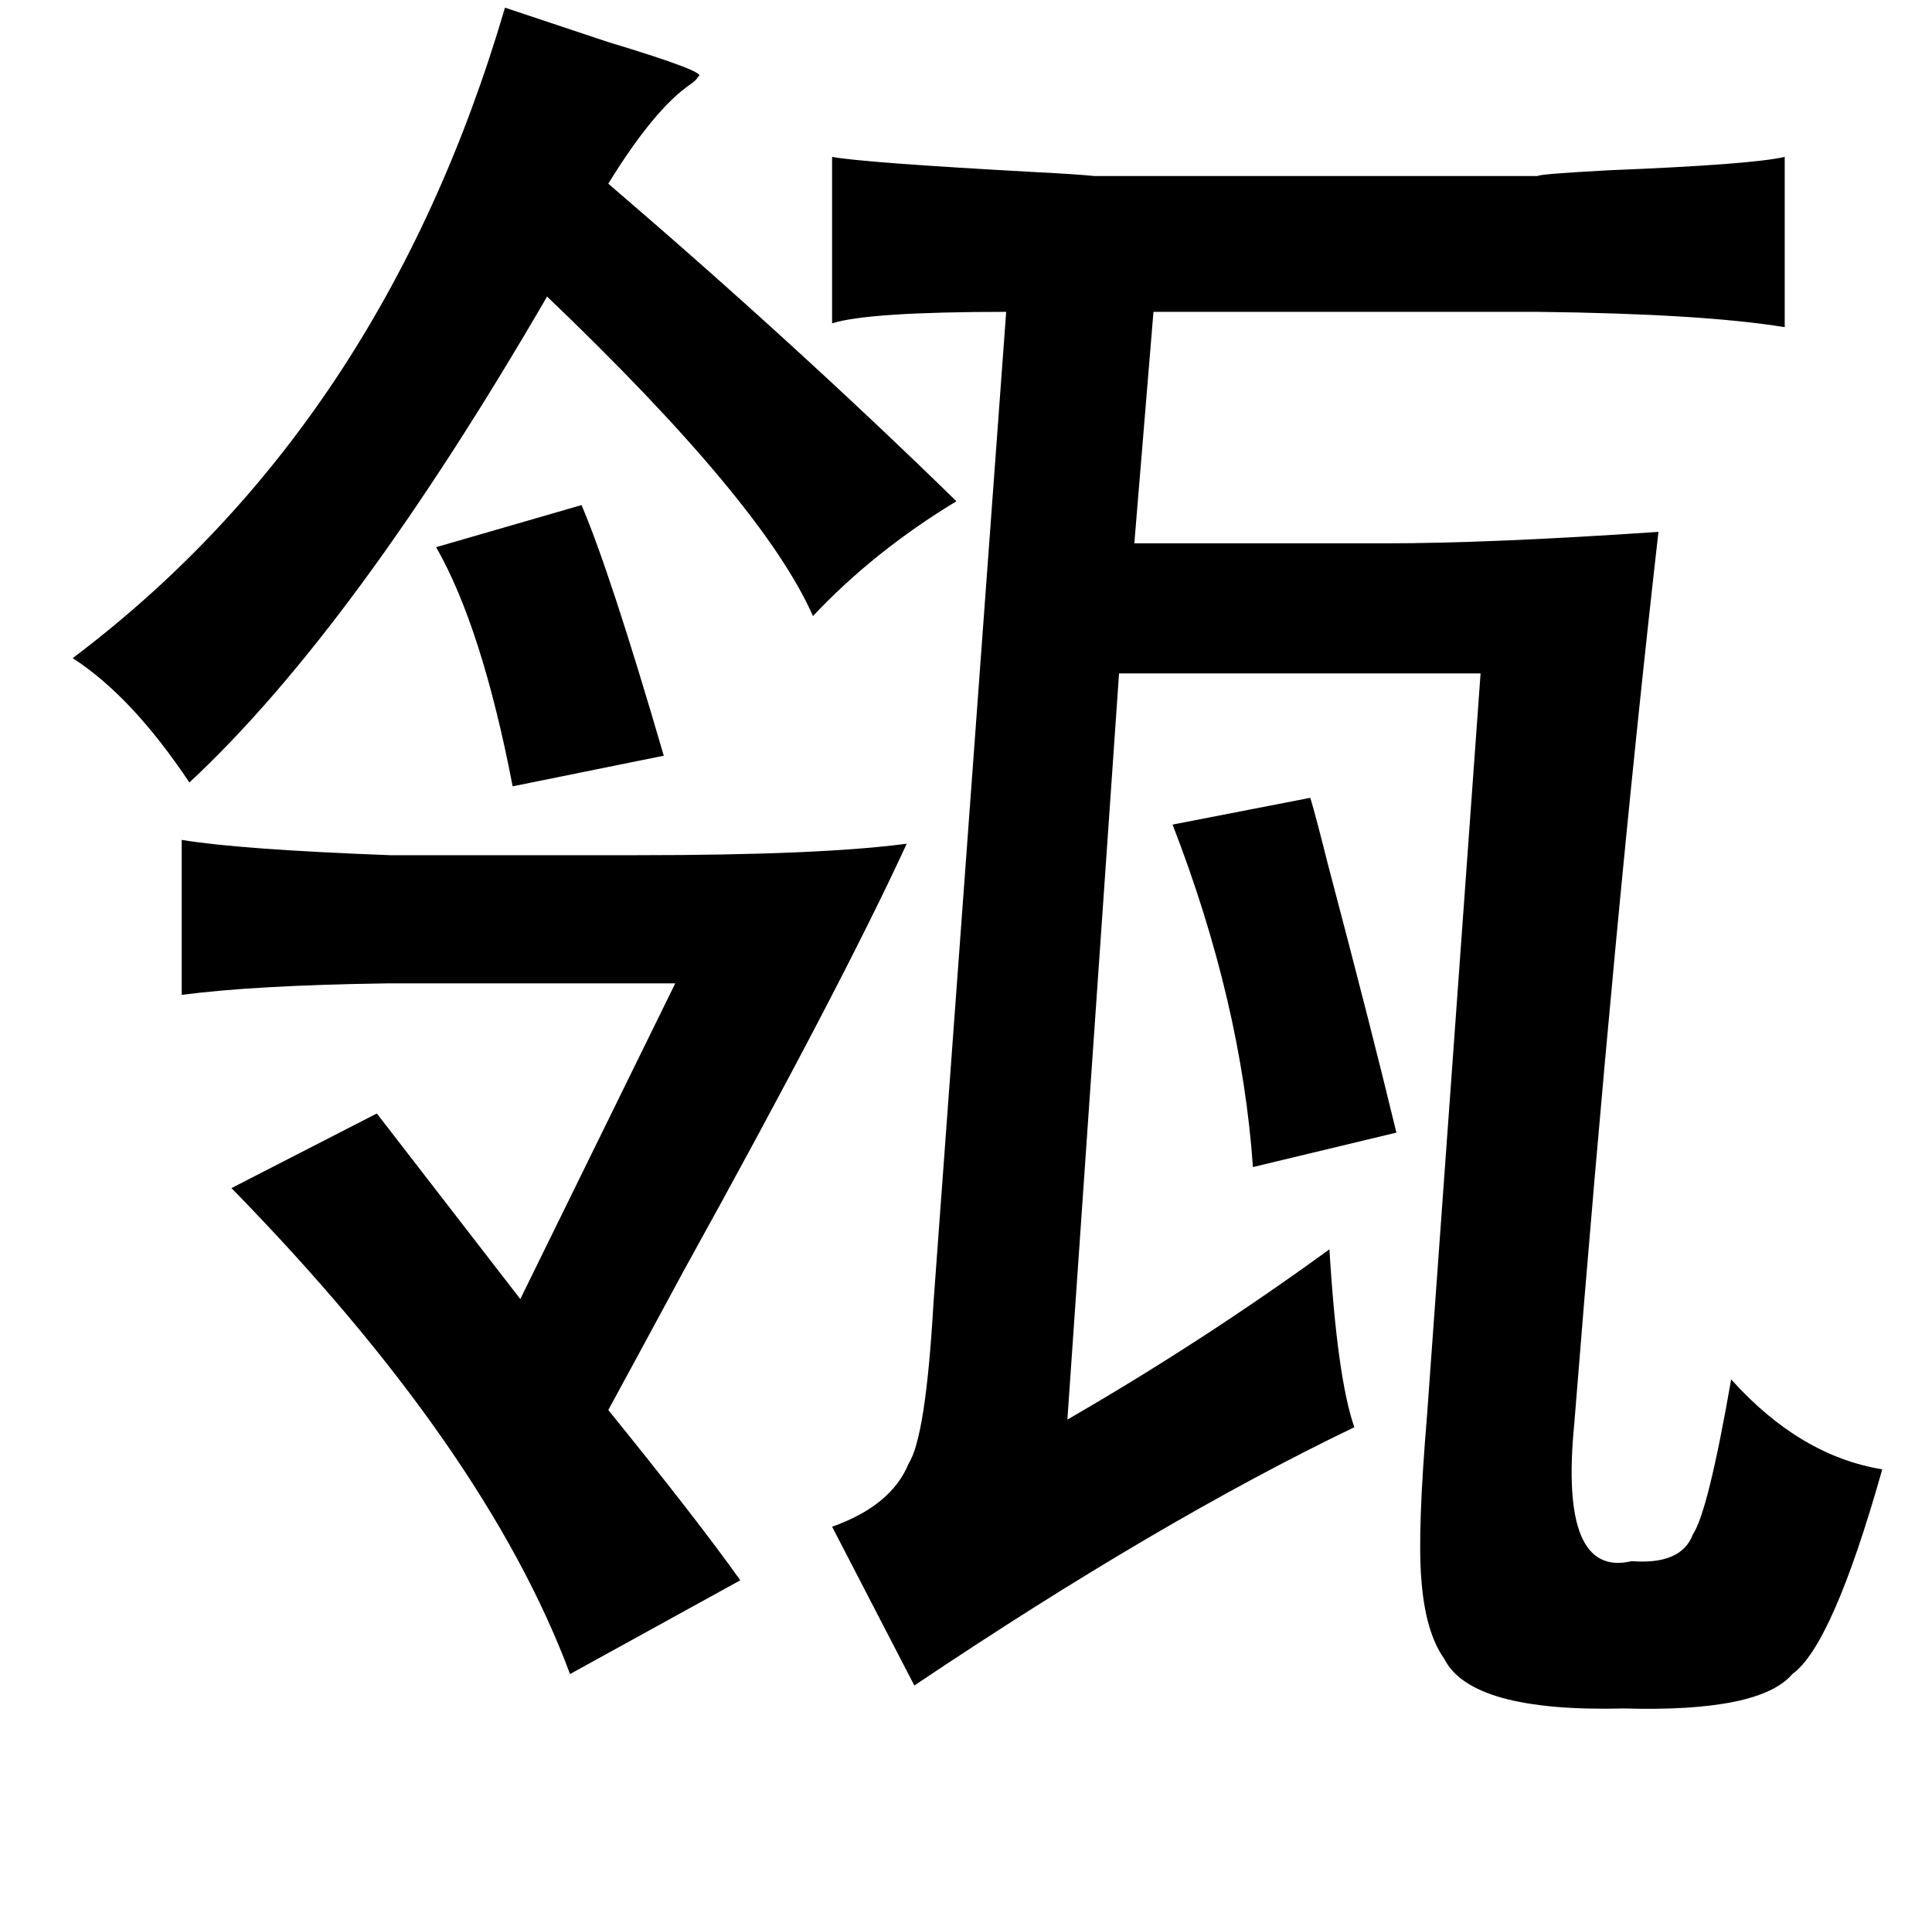 <?xml version="1.0" standalone="no"?>
<!DOCTYPE svg PUBLIC "-//W3C//DTD SVG 1.1//EN" "http://www.w3.org/Graphics/SVG/1.1/DTD/svg11.dtd" >
<svg xmlns="http://www.w3.org/2000/svg" xmlns:xlink="http://www.w3.org/1999/xlink" version="1.1" viewBox="-10 0 1010 1000">
   <path fill="currentColor"
d="M254 4l54 18q53 16 47 18q-1 2 -4 4q-19 13 -43 52q98 84 182 166q-43 26 -75 60q-26 -59 -139 -167q-101 174 -187 254q-30 -45 -61 -65q162 -122 226 -340zM425 82q16 3 107 8q20 1 30 2h232q0 -1 37 -3q75 -3 92 -7v89q-43 -7 -129 -8h-201l-10 121h131q55 0 143 -6
q-23 202 -44 466q-8 81 30 72q26 2 32 -14q8 -12 20 -81q36 40 79 47q-26 92 -47 107q-17 20 -88 18q-80 2 -94 -26q-10 -14 -12 -42q-2 -25 3 -85l28 -388h-189l-27 390q71 -41 137 -89q4 67 13 93q-102 49 -230 135l-43 -83q31 -11 40 -33q9 -14 13 -84l38 -518
q-72 0 -91 6v-87zM294 264q15 35 43 131l-79 16q-16 -83 -40 -125zM675 417q3 10 9 34q23 87 36 141l-75 18q-6 -86 -42 -179zM85 439q30 5 109 8h129q96 0 141 -6q-34 74 -117 224q-27 50 -39 72q47 58 69 89l-89 49q-44 -118 -177 -254l76 -39l75 97l81 -165h-151
q-69 1 -107 6v-81z" />
</svg>
